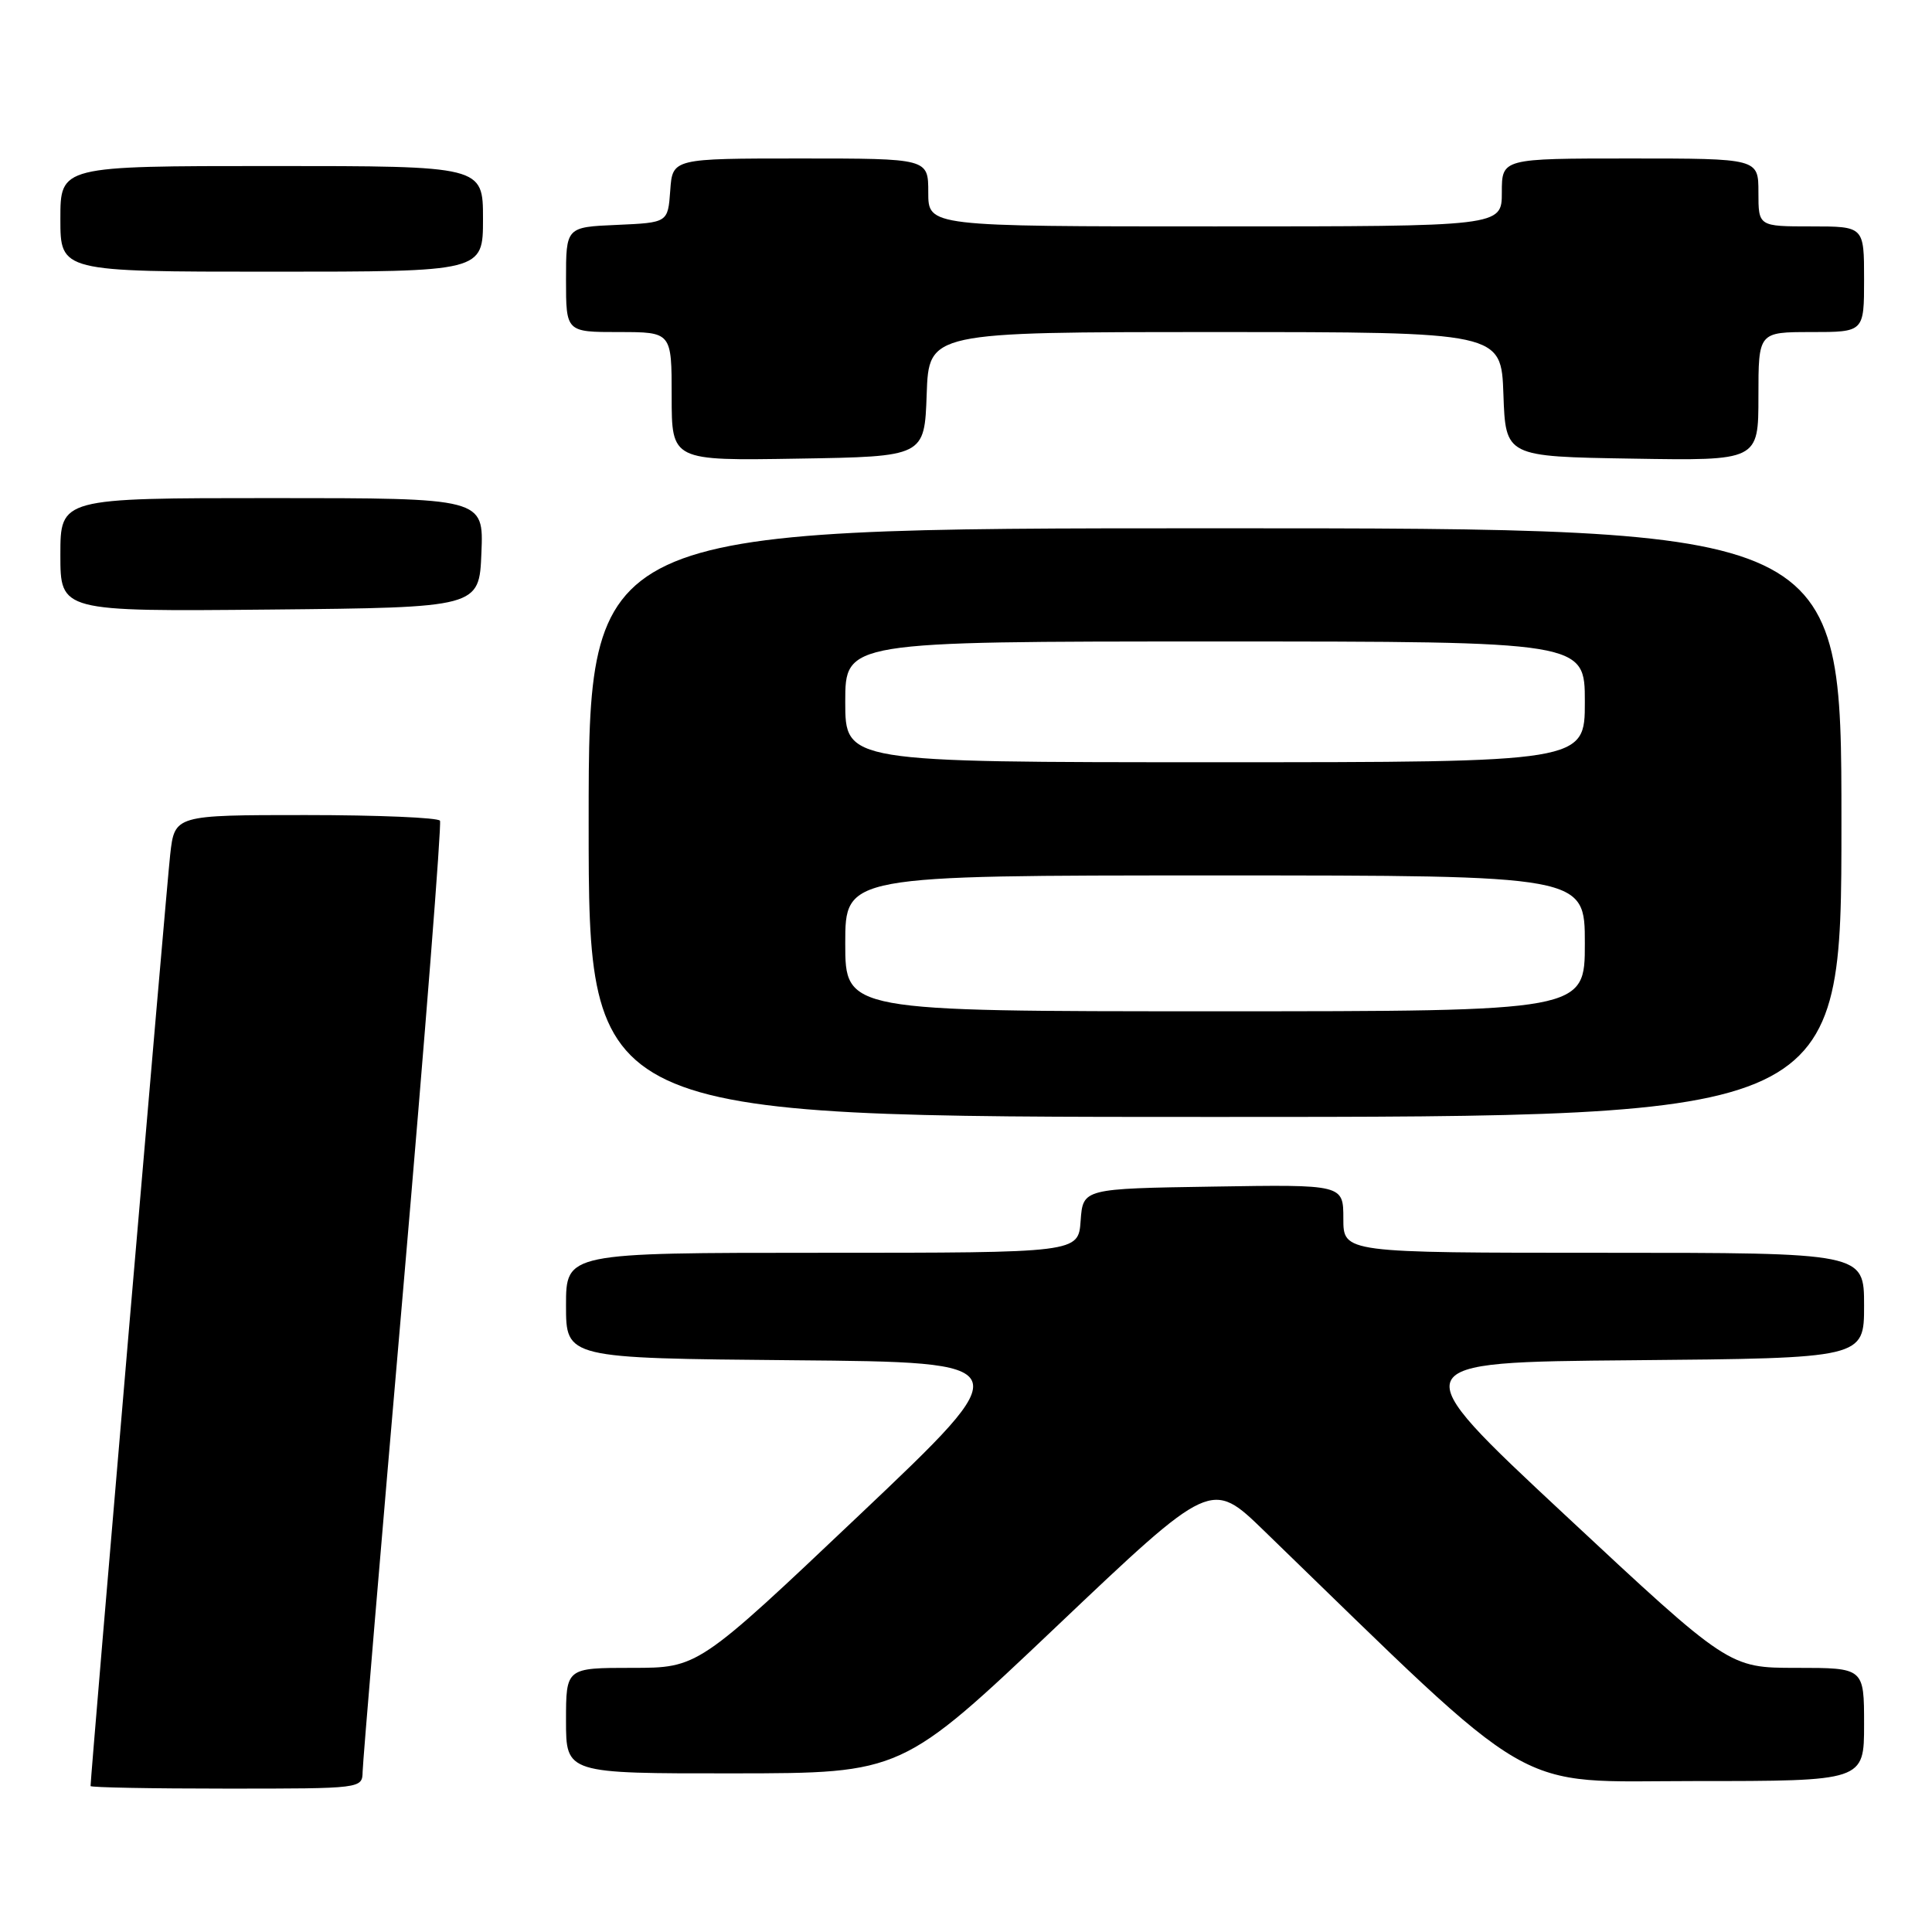 <?xml version="1.0" encoding="UTF-8" standalone="no"?>
<!DOCTYPE svg PUBLIC "-//W3C//DTD SVG 1.1//EN" "http://www.w3.org/Graphics/SVG/1.1/DTD/svg11.dtd" >
<svg xmlns="http://www.w3.org/2000/svg" xmlns:xlink="http://www.w3.org/1999/xlink" version="1.1" viewBox="0 0 256 256">
 <g >
 <path fill="currentColor"
d=" M 48.05 234.75 C 48.07 233.51 50.48 204.82 53.41 171.00 C 56.33 137.18 58.53 109.16 58.30 108.75 C 58.07 108.34 50.07 108.00 40.51 108.00 C 23.14 108.00 23.14 108.00 22.55 113.25 C 22.08 117.37 12.00 235.30 12.00 236.66 C 12.00 236.85 20.10 237.00 30.00 237.00 C 47.99 237.00 48.00 237.00 48.05 234.75 Z  M 247.00 228.50 C 247.00 221.00 247.00 221.00 238.04 221.00 C 229.09 221.00 229.09 221.00 207.38 200.75 C 185.67 180.50 185.67 180.50 216.33 180.24 C 247.00 179.97 247.00 179.97 247.00 172.99 C 247.00 166.00 247.00 166.00 212.50 166.00 C 178.00 166.00 178.00 166.00 178.00 161.48 C 178.00 156.95 178.00 156.95 160.75 157.23 C 143.50 157.50 143.50 157.50 143.19 161.75 C 142.89 166.00 142.89 166.00 108.94 166.00 C 75.00 166.00 75.00 166.00 75.00 172.99 C 75.00 179.97 75.00 179.97 105.12 180.24 C 135.24 180.50 135.24 180.50 113.87 200.75 C 92.50 221.00 92.50 221.00 83.75 221.00 C 75.00 221.00 75.00 221.00 75.00 228.00 C 75.00 235.00 75.00 235.00 97.25 234.98 C 119.50 234.96 119.50 234.96 140.00 215.51 C 160.50 196.05 160.50 196.05 167.50 202.84 C 204.40 238.60 199.93 236.00 224.58 236.00 C 247.00 236.00 247.00 236.00 247.00 228.50 Z  M 244.00 109.00 C 244.00 70.00 244.00 70.00 161.00 70.00 C 78.00 70.00 78.00 70.00 78.00 109.00 C 78.00 148.00 78.00 148.00 161.00 148.00 C 244.00 148.00 244.00 148.00 244.00 109.00 Z  M 63.79 73.25 C 64.09 66.00 64.09 66.00 36.04 66.00 C 8.00 66.00 8.00 66.00 8.00 73.52 C 8.00 81.03 8.00 81.03 35.75 80.77 C 63.50 80.50 63.50 80.50 63.79 73.25 Z  M 122.79 52.25 C 123.08 44.00 123.08 44.00 161.00 44.00 C 198.92 44.00 198.92 44.00 199.21 52.25 C 199.50 60.50 199.50 60.50 216.25 60.77 C 233.00 61.05 233.00 61.05 233.00 52.52 C 233.00 44.00 233.00 44.00 240.00 44.00 C 247.00 44.00 247.00 44.00 247.00 37.00 C 247.00 30.00 247.00 30.00 240.00 30.00 C 233.00 30.00 233.00 30.00 233.00 25.50 C 233.00 21.00 233.00 21.00 216.00 21.00 C 199.00 21.00 199.00 21.00 199.00 25.50 C 199.00 30.00 199.00 30.00 161.00 30.00 C 123.00 30.00 123.00 30.00 123.00 25.50 C 123.00 21.00 123.00 21.00 106.06 21.00 C 89.11 21.00 89.11 21.00 88.81 25.25 C 88.50 29.50 88.50 29.50 81.75 29.80 C 75.00 30.09 75.00 30.09 75.00 37.05 C 75.00 44.00 75.00 44.00 82.00 44.00 C 89.00 44.00 89.00 44.00 89.00 52.52 C 89.00 61.05 89.00 61.05 105.75 60.77 C 122.50 60.50 122.50 60.50 122.79 52.25 Z  M 64.00 29.00 C 64.00 22.00 64.00 22.00 36.00 22.00 C 8.00 22.00 8.00 22.00 8.00 29.00 C 8.00 36.00 8.00 36.00 36.00 36.00 C 64.00 36.00 64.00 36.00 64.00 29.00 Z  M 112.00 125.00 C 112.00 116.00 112.00 116.00 161.00 116.00 C 210.00 116.00 210.00 116.00 210.00 125.00 C 210.00 134.00 210.00 134.00 161.00 134.00 C 112.00 134.00 112.00 134.00 112.00 125.00 Z  M 112.00 93.00 C 112.00 85.00 112.00 85.00 161.00 85.00 C 210.00 85.00 210.00 85.00 210.00 93.00 C 210.00 101.00 210.00 101.00 161.00 101.00 C 112.00 101.00 112.00 101.00 112.00 93.00 Z "/>
</g>
</svg>
